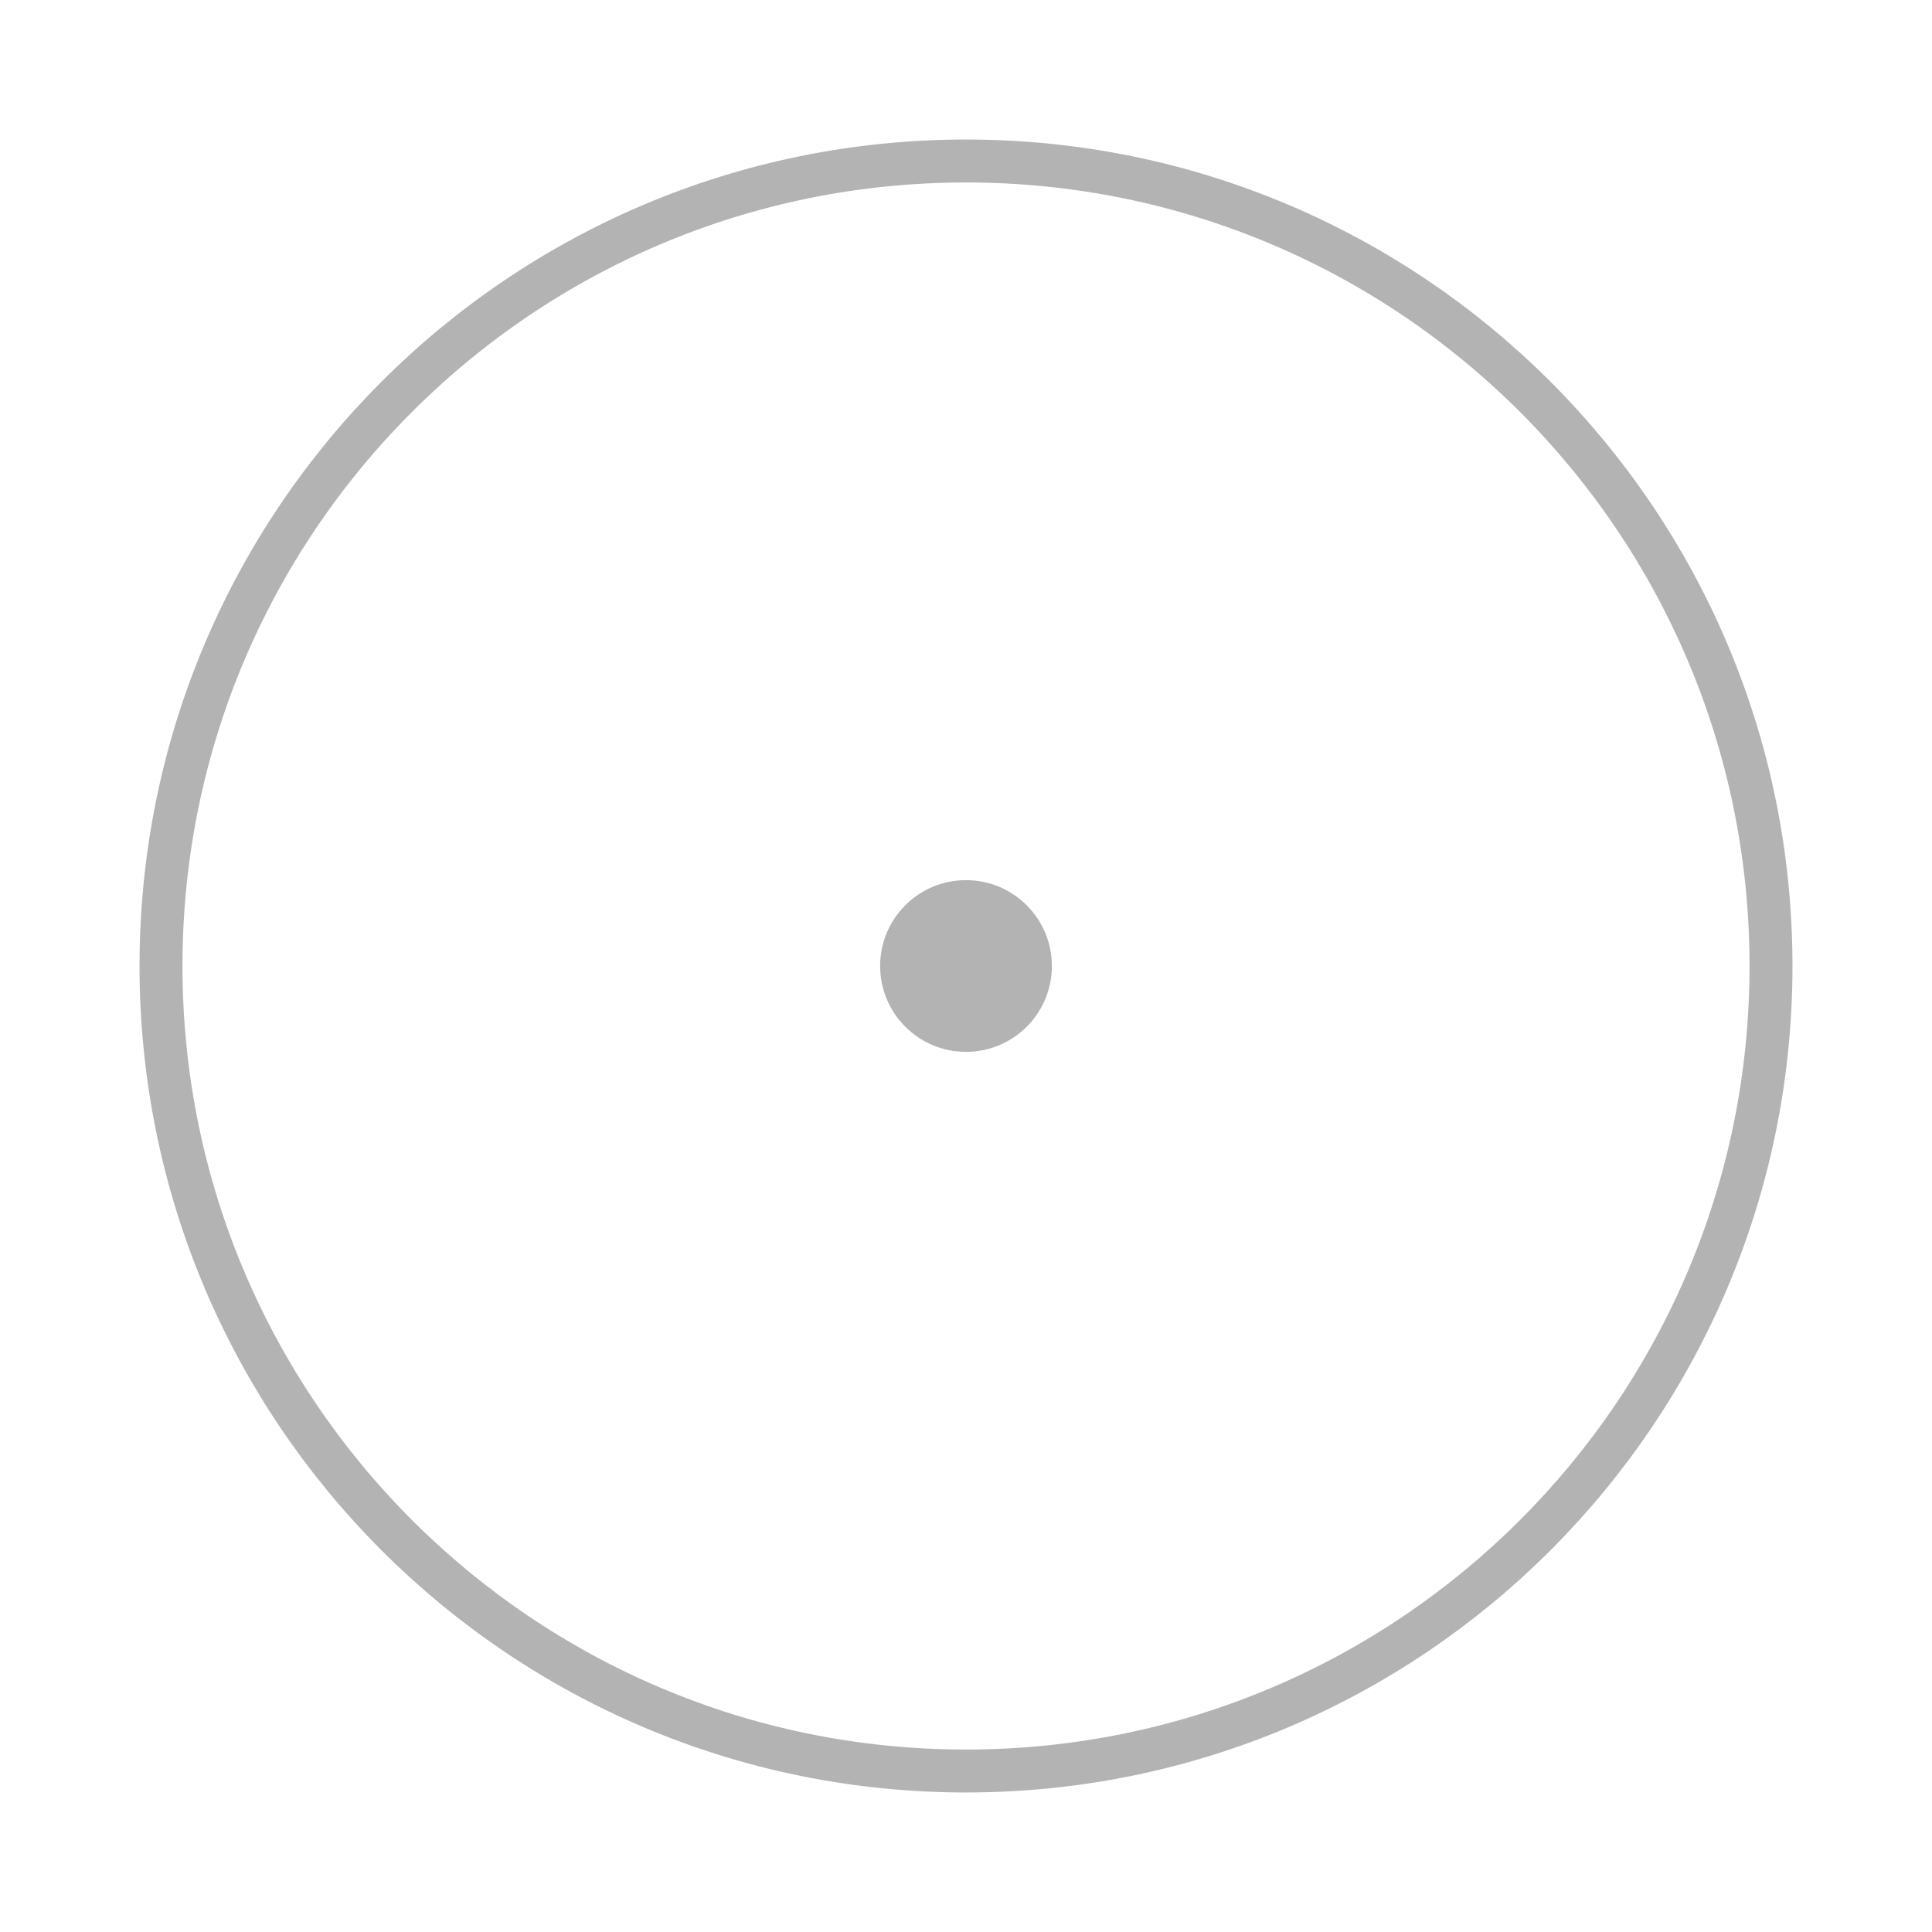 <svg xmlns="http://www.w3.org/2000/svg" width="90" height="90" viewBox="0 0 90 90" fill="none">
    <g opacity="0.3">
        <path d="M45 7.5C24.289 7.5 7.5 24.289 7.5 45C7.5 65.711 24.289 82.5 45 82.5C65.711 82.5 82.5 65.711 82.5 45C82.5 24.289 65.711 7.5 45 7.5Z" stroke="black" stroke-width="2" stroke-linecap="round" stroke-linejoin="round"/>
        <circle cx="45" cy="45" r="4" fill="black"/>
    </g>
</svg>
